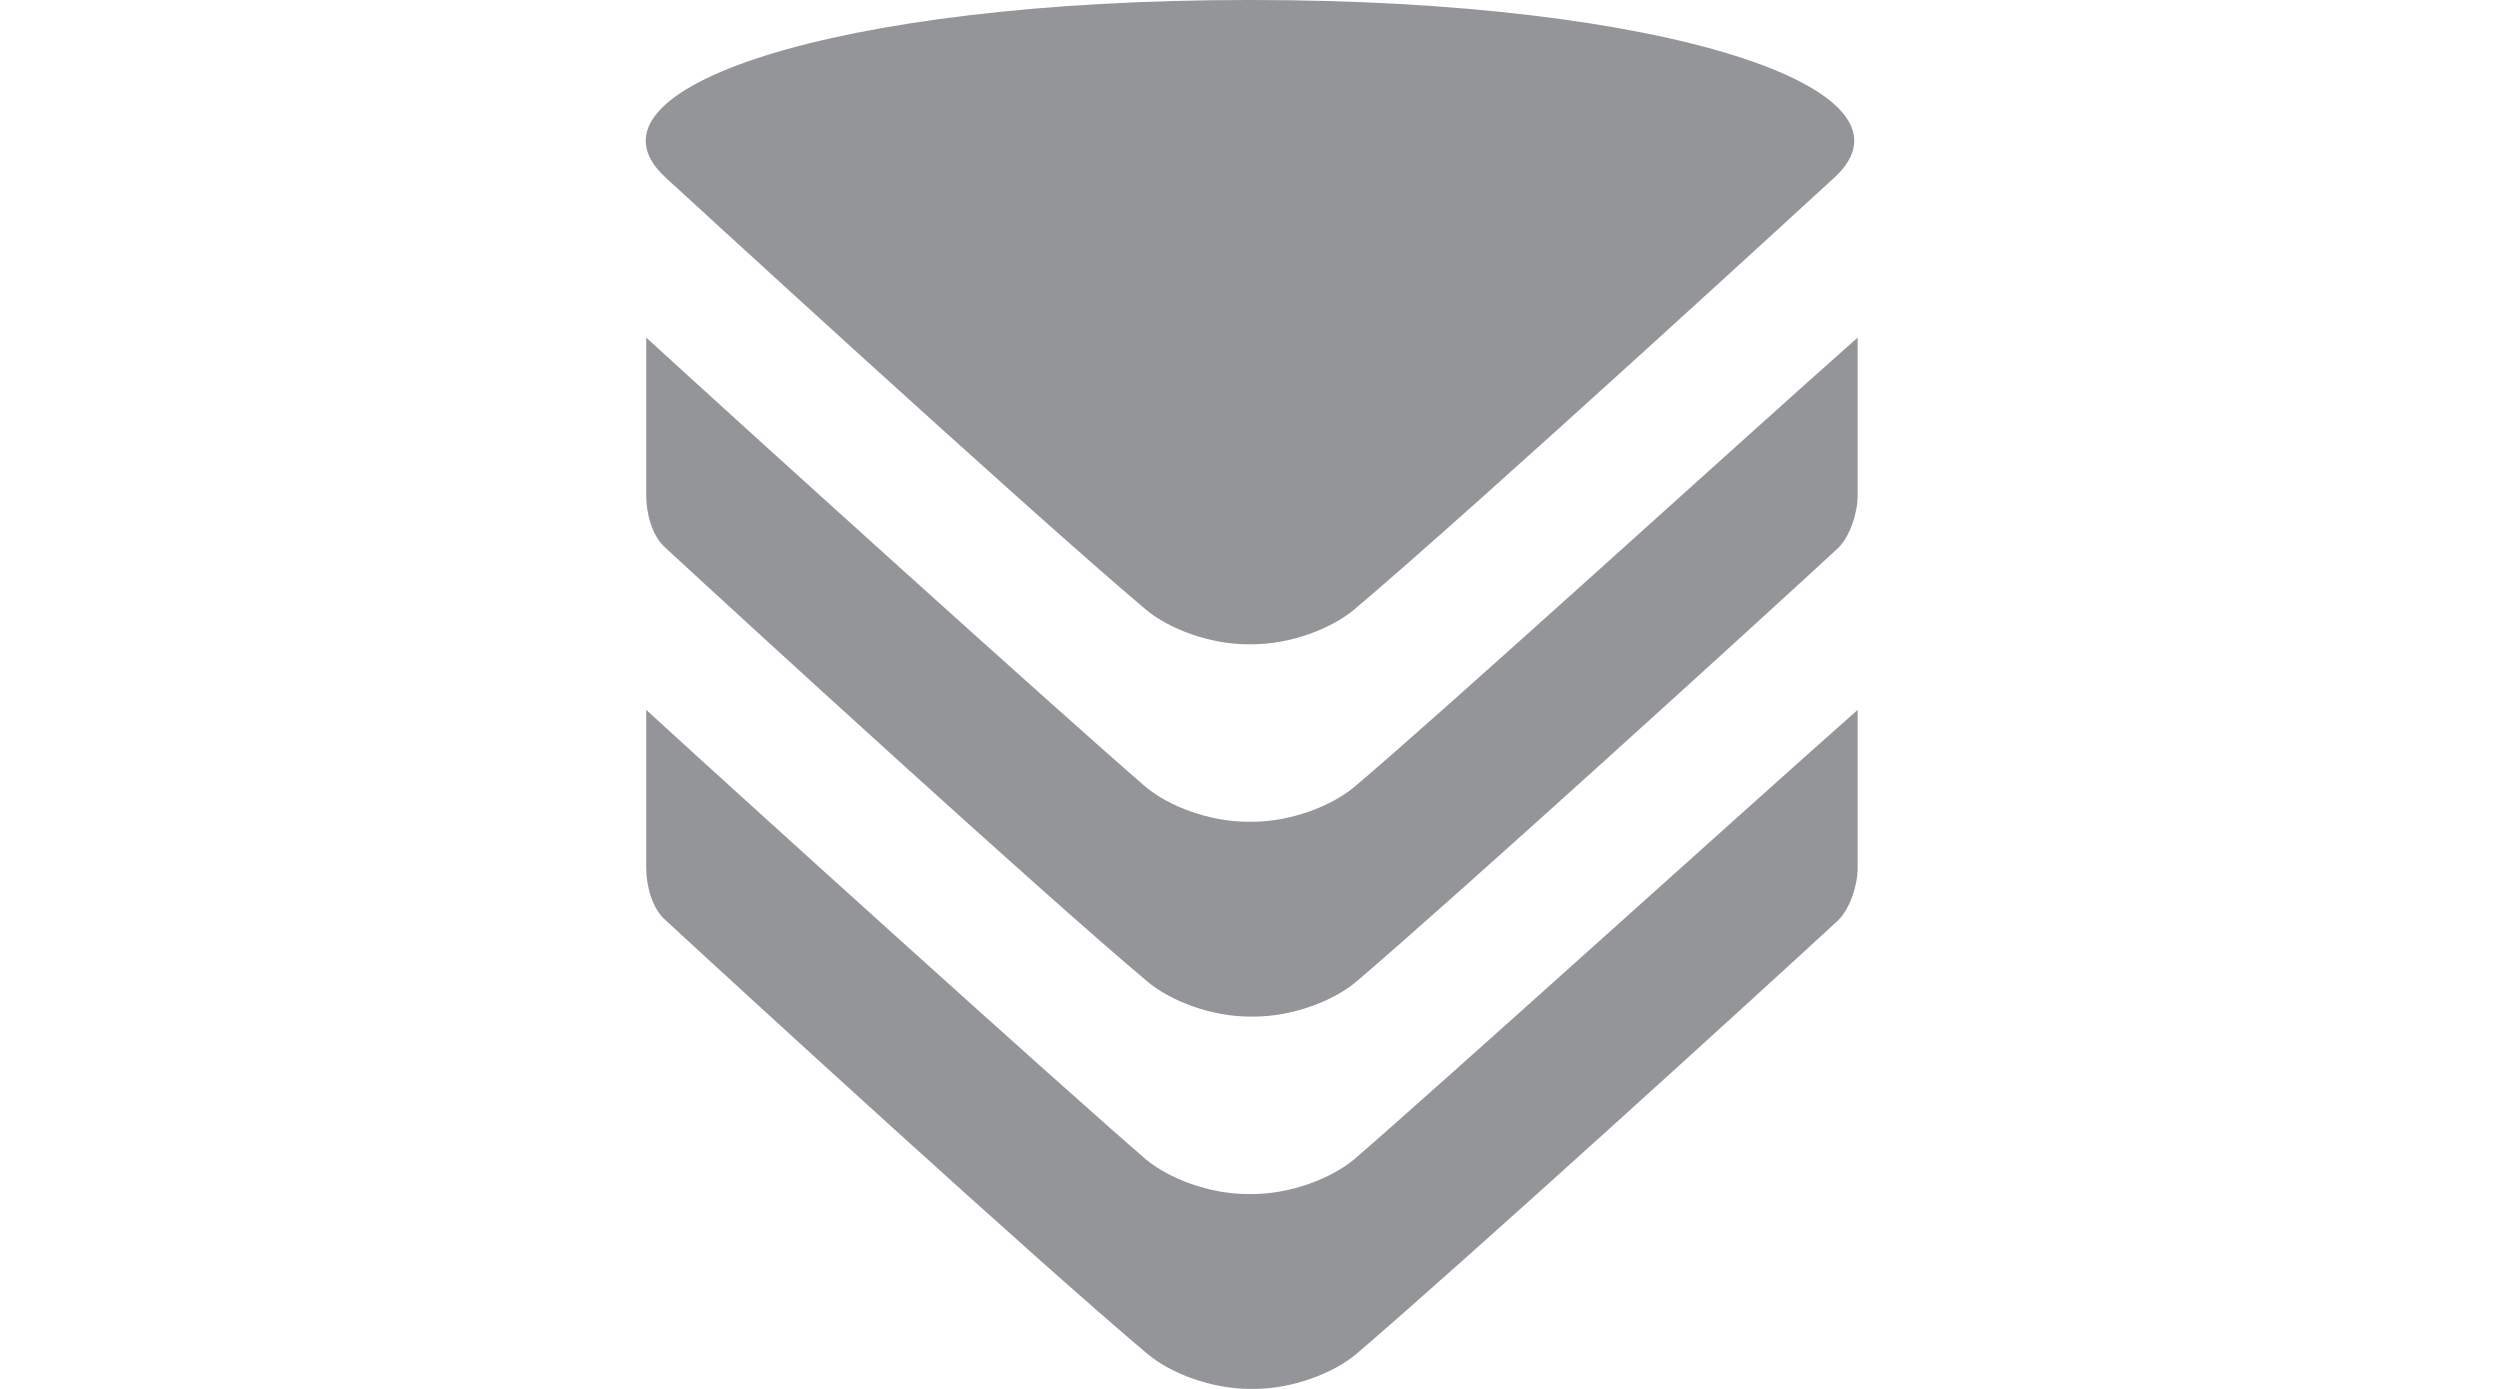 <svg xmlns="http://www.w3.org/2000/svg" height="40" enable-background="new 0 0 72 72" viewBox="0 0 72 72"><path fill="#939598" d="m5.7 9.2c-5-4.6 8.8-9.2 30.2-9.2h.2c21.4 0 35.2 4.6 30.2 9.2 0 0-18.5 17-24.9 22.4-1.2 1-3.3 1.8-5.3 1.8h-.1s-.1 0-.1 0c-2 0-4.1-.8-5.3-1.8-6.4-5.4-24.9-22.4-24.9-22.4zm35.7 31.6c-1.2 1-3.3 1.8-5.3 1.8h-.1-.1c-2 0-4.1-.8-5.3-1.8-4.4-3.8-20-17.9-25.9-23.3v8.2c0 .9.3 2.1 1 2.7 4 3.7 19.4 17.8 25 22.5 1.2 1 3.3 1.8 5.3 1.8h.1.1c2 0 4.1-.8 5.3-1.8 5.5-4.7 21-18.8 25-22.5.6-.6 1-1.8 1-2.7v-8.2c-6.1 5.4-21.7 19.6-26.1 23.3zm0 19.3c-1.2 1-3.3 1.8-5.3 1.8h-.1-.1c-2 0-4.1-.8-5.3-1.8-4.4-3.8-20-17.9-25.9-23.3v8.2c0 .9.3 2.1 1 2.7 4 3.7 19.4 17.8 25 22.5 1.2 1 3.3 1.8 5.3 1.8h.1.1c2 0 4.1-.8 5.3-1.8 5.5-4.7 21-18.8 25-22.5.6-.6 1-1.8 1-2.7v-8.2c-6.1 5.4-21.7 19.5-26.1 23.3z"/></svg>